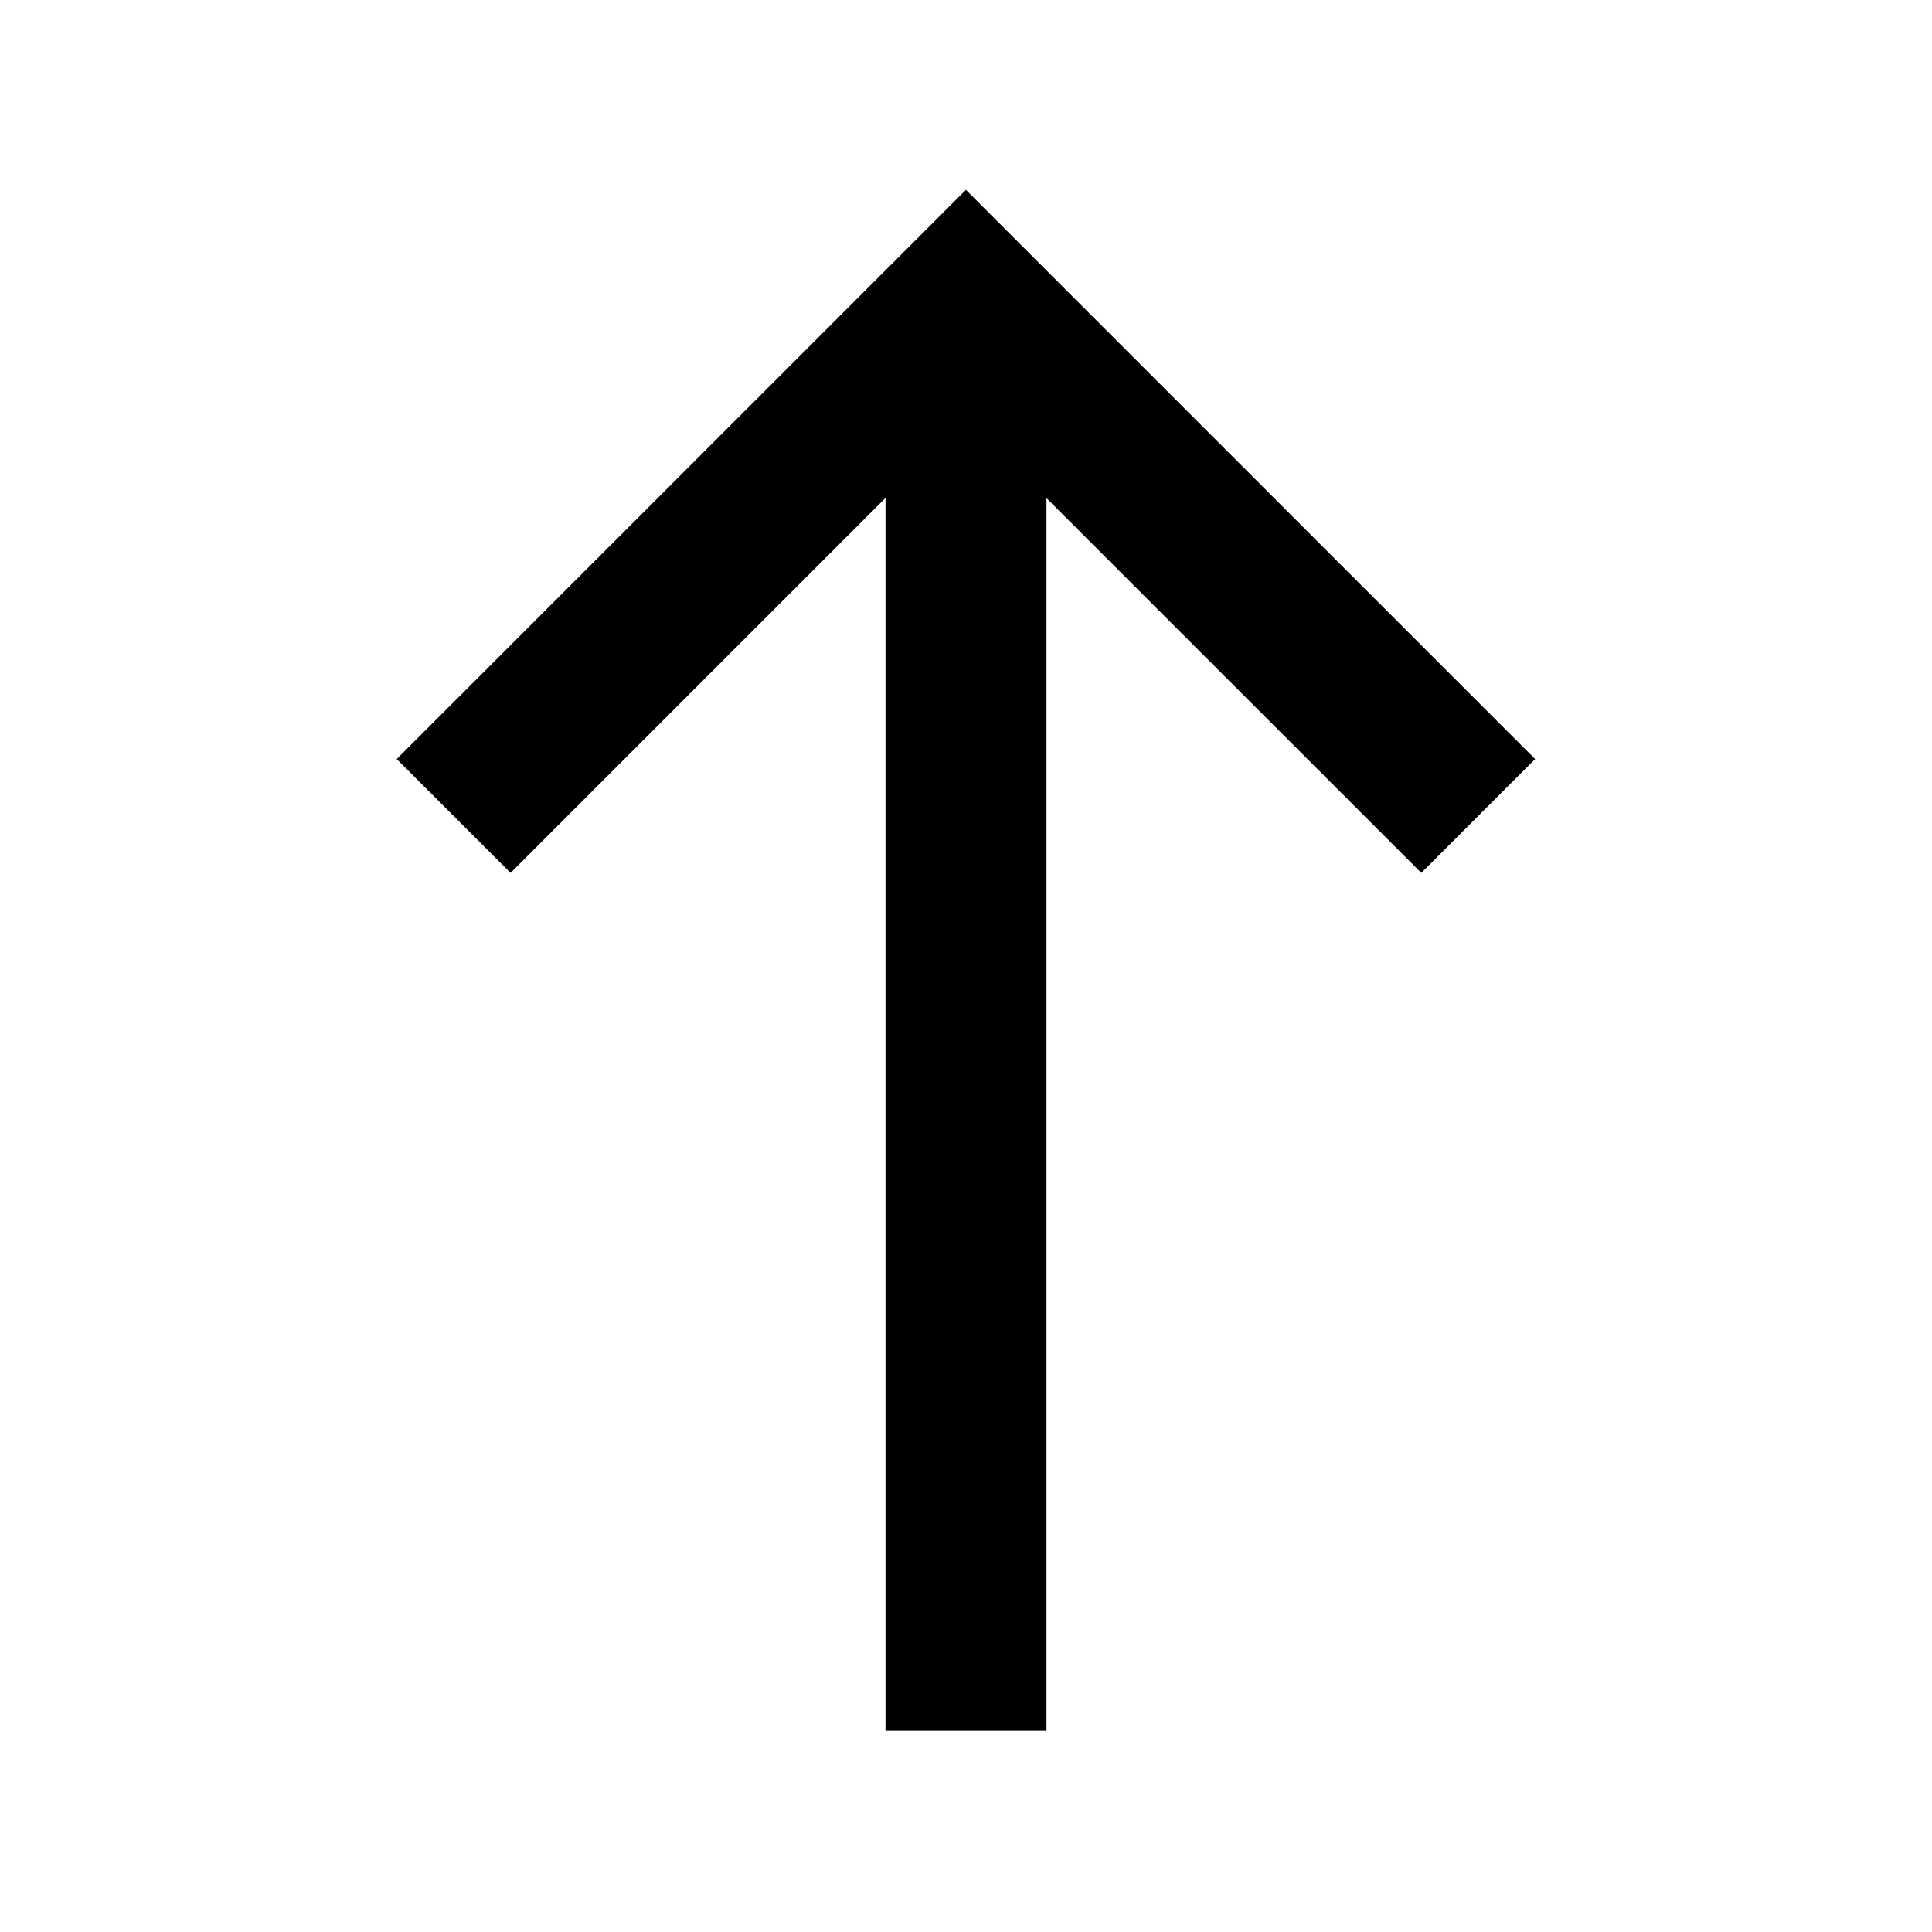 <svg t="1736759746597" class="icon" viewBox="0 0 1024 1024" version="1.1"
  xmlns="http://www.w3.org/2000/svg" p-id="3756" width="200" height="200">
  <path
    d="M554.667 264l198.656 198.635 60.331-60.331L511.957 100.608 210.261 402.304l60.331 60.331L469.333 263.893V917.333h85.333V264z"
    p-id="3757"></path>
</svg>